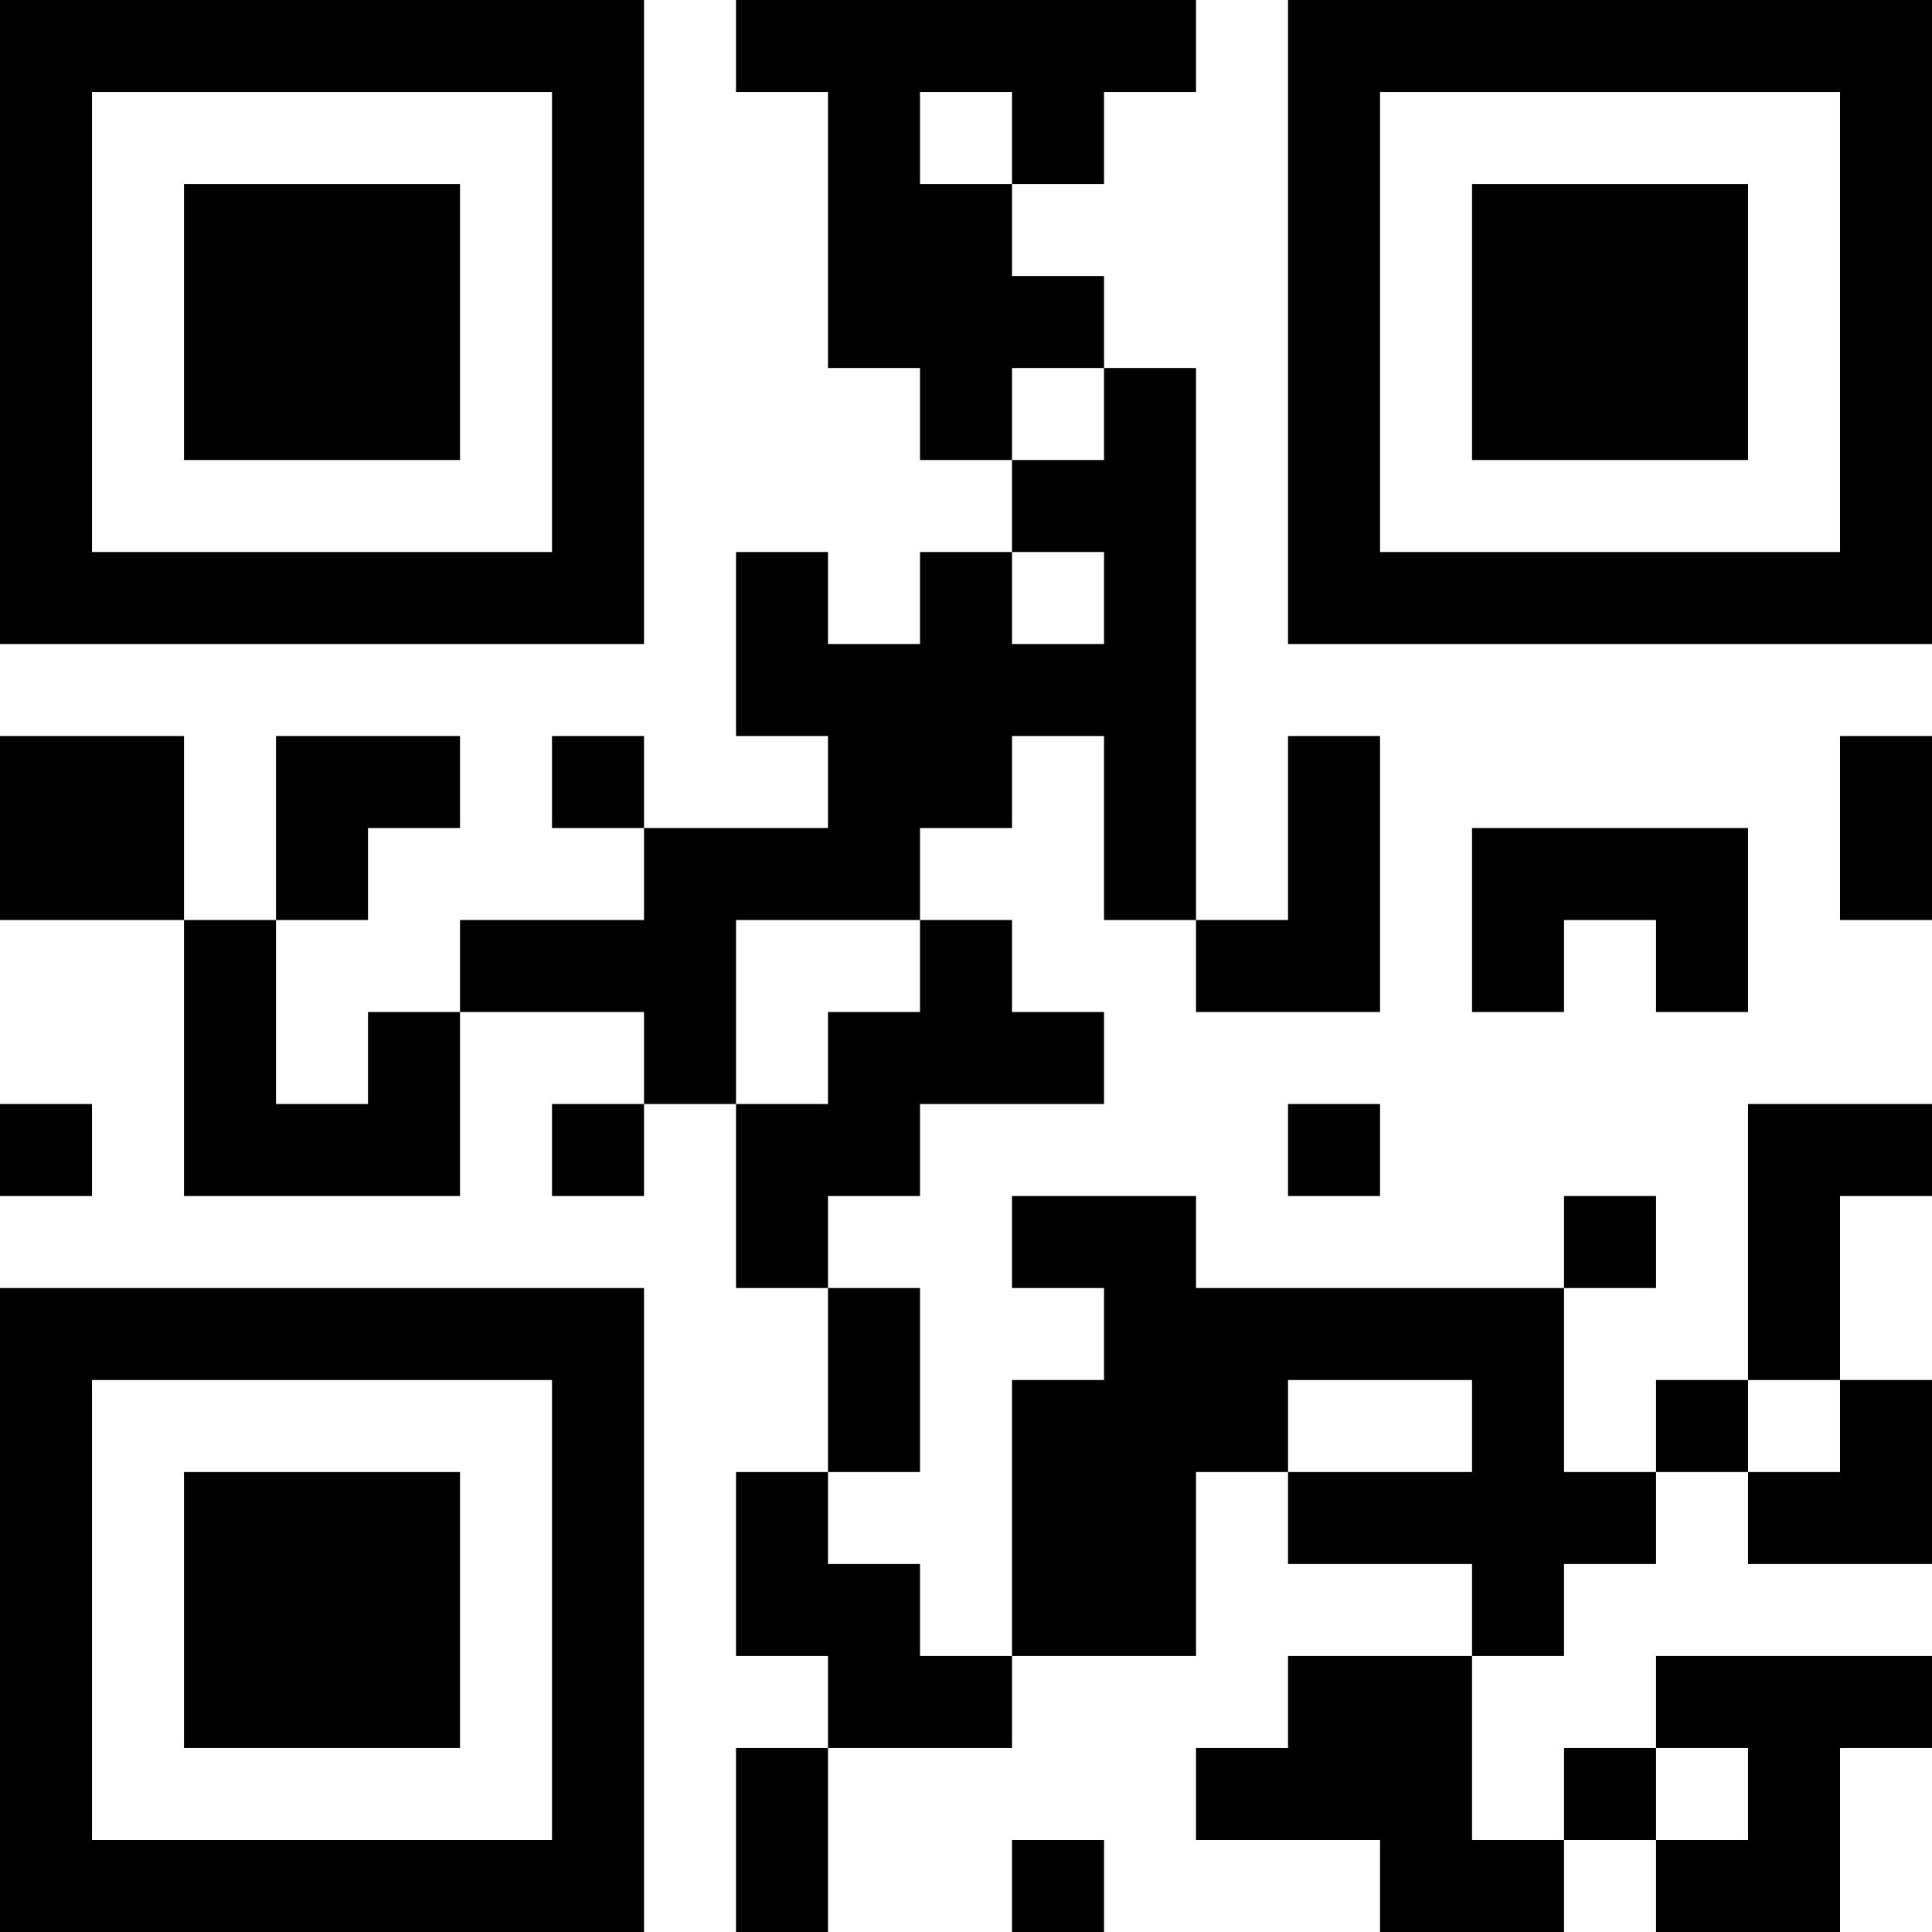 <?xml version="1.0" encoding="UTF-8"?>
<svg xmlns="http://www.w3.org/2000/svg" version="1.1" width="300" height="300" viewBox="0 0 300 300"><rect x="0" y="0" width="300" height="300" fill="#ffffff"/><g transform="scale(14.286)"><g transform="translate(0,0)"><path fill-rule="evenodd" d="M8 0L8 1L9 1L9 4L10 4L10 5L11 5L11 6L10 6L10 7L9 7L9 6L8 6L8 8L9 8L9 9L7 9L7 8L6 8L6 9L7 9L7 10L5 10L5 11L4 11L4 12L3 12L3 10L4 10L4 9L5 9L5 8L3 8L3 10L2 10L2 8L0 8L0 10L2 10L2 13L5 13L5 11L7 11L7 12L6 12L6 13L7 13L7 12L8 12L8 14L9 14L9 16L8 16L8 18L9 18L9 19L8 19L8 21L9 21L9 19L11 19L11 18L13 18L13 16L14 16L14 17L16 17L16 18L14 18L14 19L13 19L13 20L15 20L15 21L17 21L17 20L18 20L18 21L20 21L20 19L21 19L21 18L18 18L18 19L17 19L17 20L16 20L16 18L17 18L17 17L18 17L18 16L19 16L19 17L21 17L21 15L20 15L20 13L21 13L21 12L19 12L19 15L18 15L18 16L17 16L17 14L18 14L18 13L17 13L17 14L13 14L13 13L11 13L11 14L12 14L12 15L11 15L11 18L10 18L10 17L9 17L9 16L10 16L10 14L9 14L9 13L10 13L10 12L12 12L12 11L11 11L11 10L10 10L10 9L11 9L11 8L12 8L12 10L13 10L13 11L15 11L15 8L14 8L14 10L13 10L13 4L12 4L12 3L11 3L11 2L12 2L12 1L13 1L13 0ZM10 1L10 2L11 2L11 1ZM11 4L11 5L12 5L12 4ZM11 6L11 7L12 7L12 6ZM20 8L20 10L21 10L21 8ZM16 9L16 11L17 11L17 10L18 10L18 11L19 11L19 9ZM8 10L8 12L9 12L9 11L10 11L10 10ZM0 12L0 13L1 13L1 12ZM14 12L14 13L15 13L15 12ZM14 15L14 16L16 16L16 15ZM19 15L19 16L20 16L20 15ZM18 19L18 20L19 20L19 19ZM11 20L11 21L12 21L12 20ZM0 0L0 7L7 7L7 0ZM1 1L1 6L6 6L6 1ZM2 2L2 5L5 5L5 2ZM14 0L14 7L21 7L21 0ZM15 1L15 6L20 6L20 1ZM16 2L16 5L19 5L19 2ZM0 14L0 21L7 21L7 14ZM1 15L1 20L6 20L6 15ZM2 16L2 19L5 19L5 16Z" fill="#000000"/></g></g></svg>
